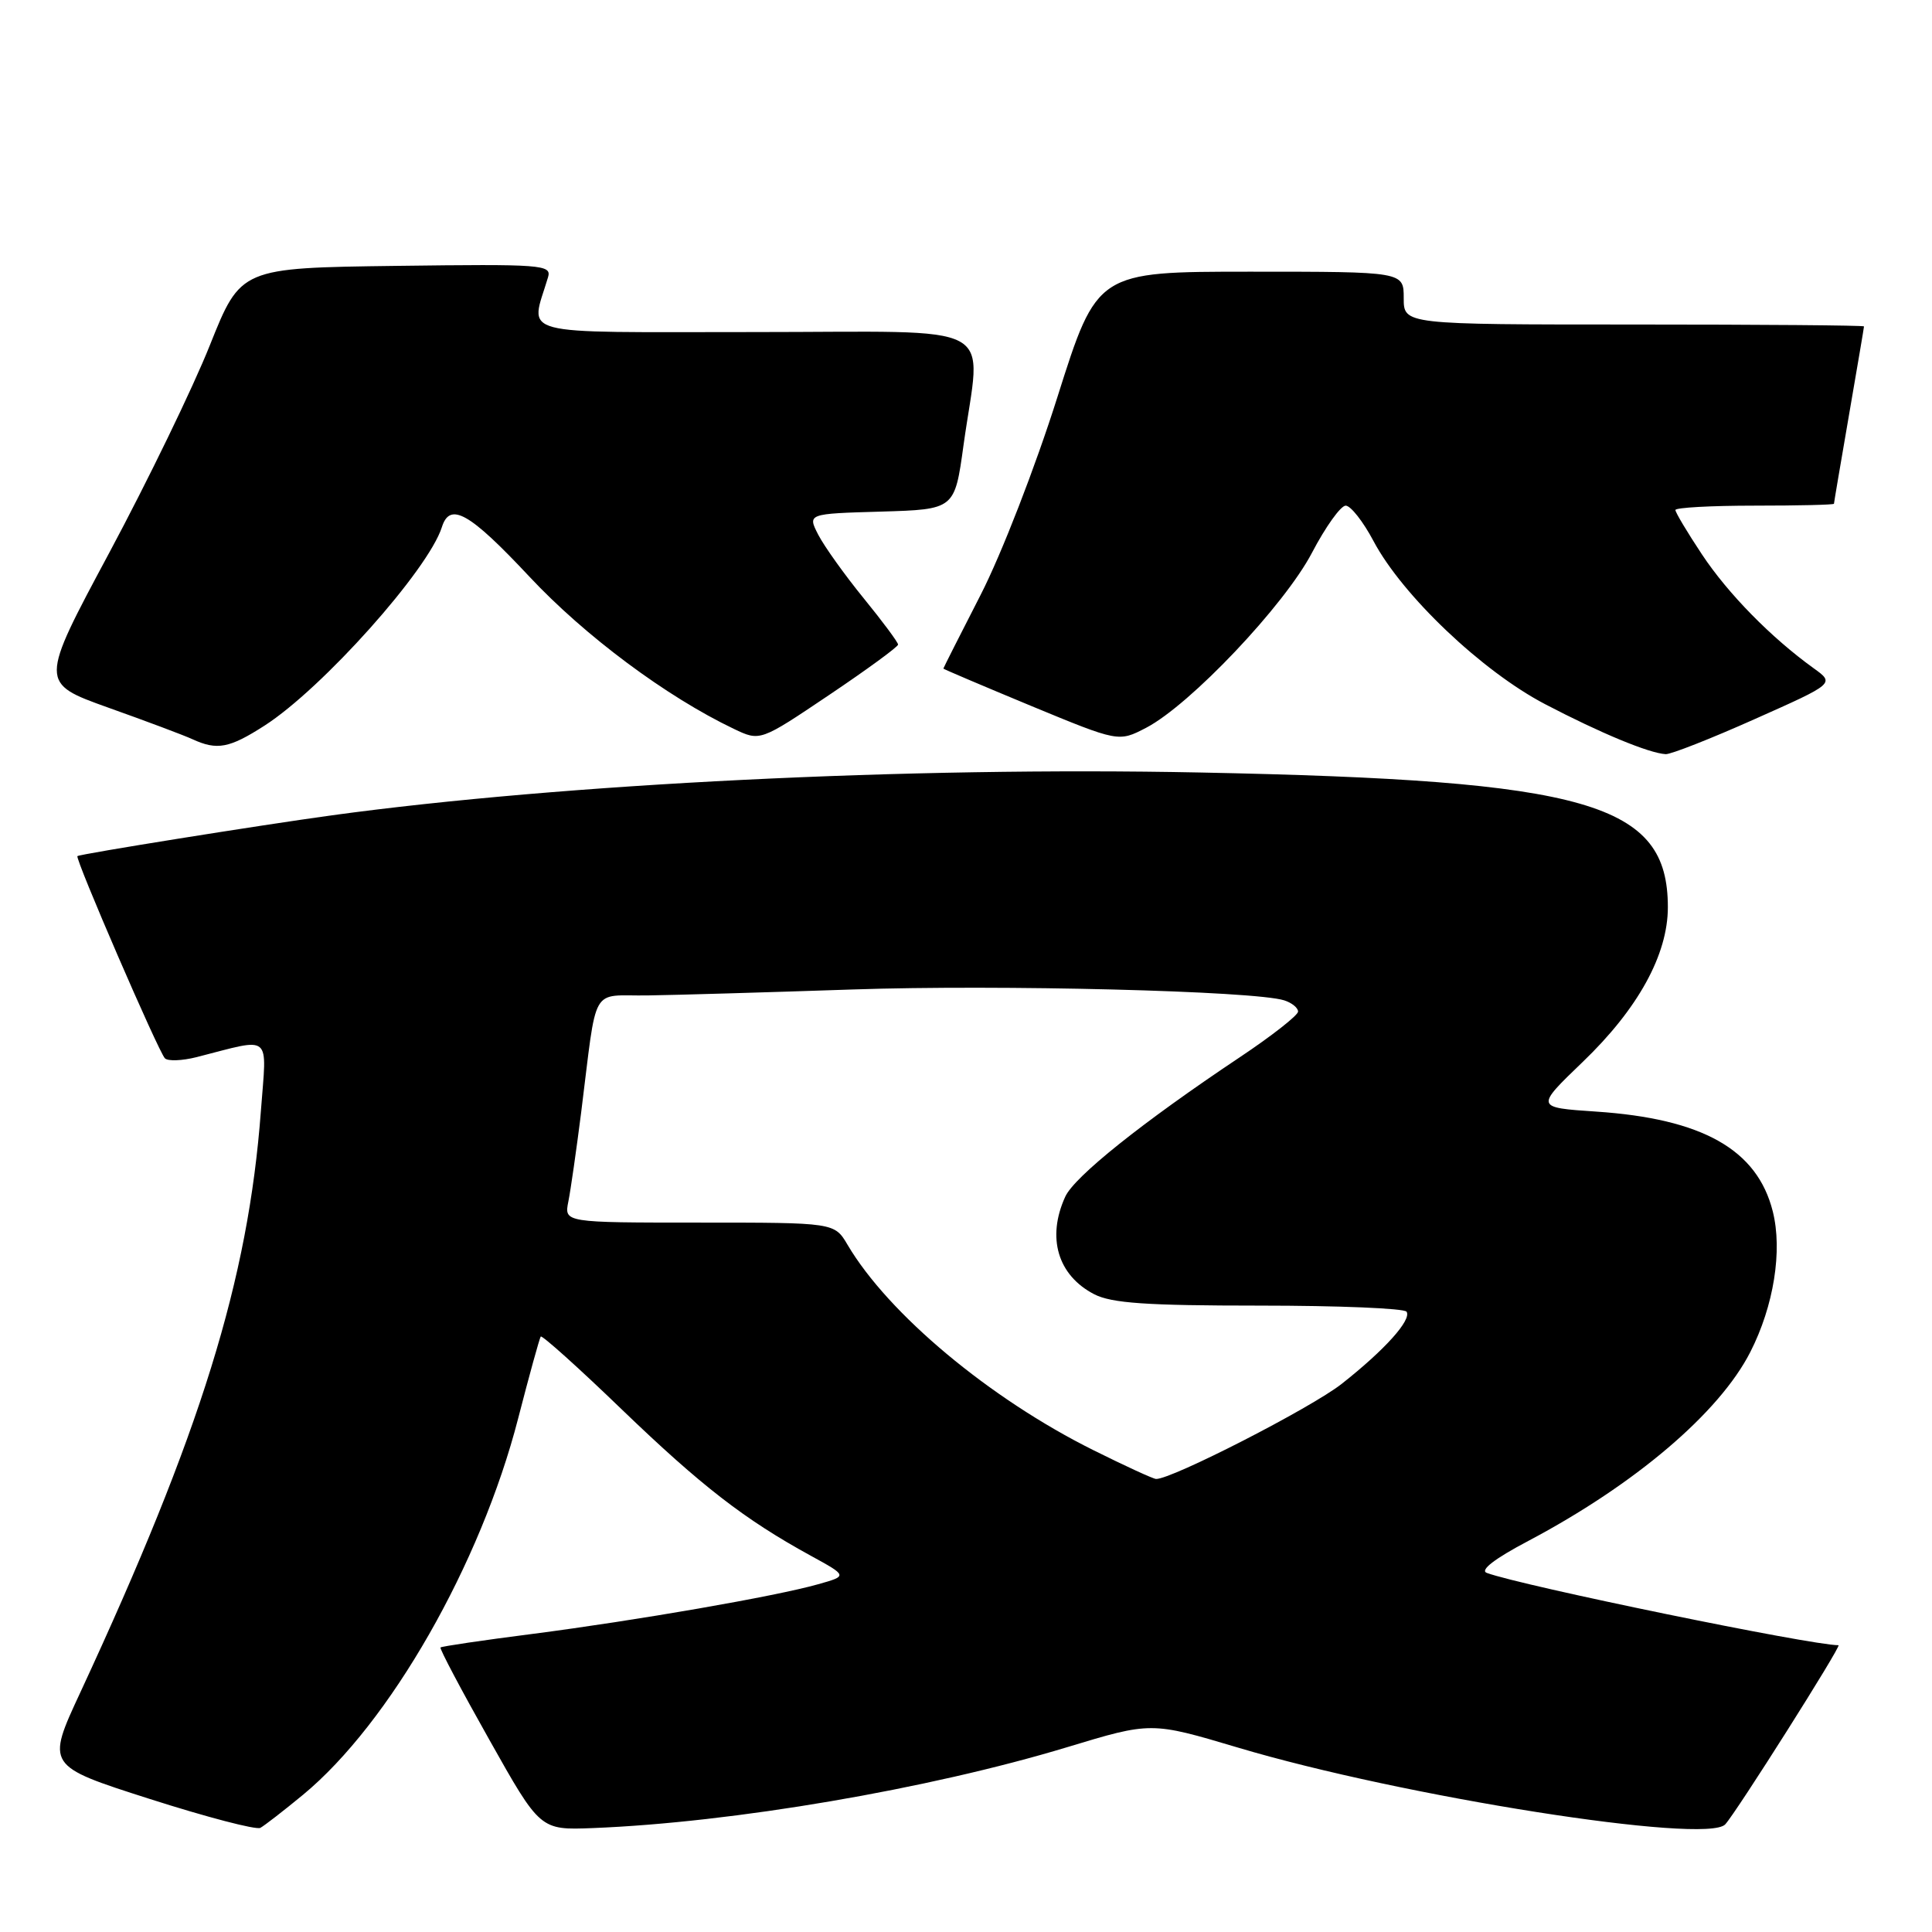<?xml version="1.0" encoding="UTF-8" standalone="no"?>
<!DOCTYPE svg PUBLIC "-//W3C//DTD SVG 1.1//EN" "http://www.w3.org/Graphics/SVG/1.1/DTD/svg11.dtd" >
<svg xmlns="http://www.w3.org/2000/svg" xmlns:xlink="http://www.w3.org/1999/xlink" version="1.1" viewBox="0 0 256 256">
 <g >
 <path fill="currentColor"
d=" M 40.15 237.82 C 51.64 228.33 63.69 207.25 68.66 187.94 C 70.14 182.20 71.49 177.32 71.65 177.10 C 71.82 176.89 76.64 181.21 82.35 186.72 C 92.94 196.91 98.65 201.33 107.41 206.13 C 112.32 208.82 112.32 208.82 108.41 209.92 C 102.73 211.53 84.33 214.72 70.57 216.50 C 64.00 217.34 58.51 218.15 58.37 218.30 C 58.22 218.45 61.13 223.95 64.84 230.53 C 71.57 242.50 71.57 242.50 78.54 242.23 C 97.09 241.50 123.04 237.07 141.44 231.50 C 152.53 228.14 152.53 228.14 164.02 231.56 C 185.81 238.07 226.11 244.42 228.60 241.74 C 230.07 240.15 244.08 218.00 243.61 218.00 C 239.96 218.00 201.66 210.13 197.01 208.42 C 196.05 208.07 198.03 206.54 202.51 204.18 C 216.65 196.70 227.82 187.20 231.92 179.16 C 235.04 173.05 236.21 165.71 234.90 160.51 C 232.84 152.32 225.59 148.23 211.47 147.29 C 203.44 146.75 203.44 146.75 209.70 140.73 C 217.05 133.68 221.00 126.50 221.00 120.21 C 221.00 106.40 210.57 103.39 159.00 102.36 C 120.35 101.58 74.71 103.84 44.00 108.03 C 34.40 109.35 10.58 113.16 10.26 113.44 C 9.91 113.74 20.99 139.35 21.85 140.23 C 22.24 140.63 24.12 140.56 26.03 140.08 C 36.20 137.49 35.35 136.78 34.57 147.20 C 32.89 169.63 26.61 189.85 10.65 224.24 C 6.12 233.98 6.12 233.98 19.81 238.36 C 27.34 240.77 33.95 242.50 34.50 242.20 C 35.05 241.90 37.59 239.93 40.15 237.82 Z  M 232.52 95.28 C 243.12 90.56 243.12 90.56 240.31 88.54 C 234.69 84.49 228.99 78.69 225.53 73.48 C 223.59 70.56 222.00 67.90 222.00 67.58 C 222.00 67.26 226.72 67.00 232.50 67.00 C 238.28 67.00 243.00 66.89 243.01 66.75 C 243.01 66.61 243.91 61.33 245.00 55.00 C 246.09 48.67 246.99 43.39 246.99 43.25 C 247.00 43.11 233.28 43.00 216.50 43.00 C 186.00 43.00 186.00 43.00 186.00 39.50 C 186.00 36.00 186.00 36.00 165.68 36.00 C 145.37 36.00 145.37 36.00 140.12 52.59 C 137.19 61.87 132.70 73.43 129.94 78.82 C 127.22 84.12 125.00 88.52 125.00 88.59 C 125.00 88.66 130.23 90.88 136.61 93.53 C 148.22 98.33 148.22 98.33 151.86 96.44 C 157.70 93.40 170.19 80.22 173.84 73.25 C 175.64 69.81 177.65 67.00 178.31 67.00 C 178.97 67.00 180.63 69.11 182.00 71.70 C 185.82 78.90 196.39 88.95 204.74 93.31 C 212.05 97.13 218.48 99.80 220.71 99.93 C 221.38 99.97 226.70 97.88 232.52 95.28 Z  M 35.05 96.15 C 42.70 91.24 56.75 75.52 58.55 69.85 C 59.62 66.46 62.20 67.92 70.14 76.40 C 77.49 84.26 88.33 92.33 97.24 96.58 C 100.72 98.24 100.72 98.24 109.86 92.09 C 114.89 88.71 119.00 85.70 119.00 85.41 C 119.00 85.11 116.95 82.35 114.44 79.27 C 111.93 76.19 109.23 72.41 108.43 70.87 C 106.99 68.07 106.99 68.07 116.74 67.79 C 126.50 67.50 126.50 67.50 127.67 59.00 C 129.99 42.28 133.18 44.00 99.89 44.00 C 67.70 44.00 70.26 44.68 72.62 36.73 C 73.11 35.07 71.86 34.98 52.52 35.23 C 31.90 35.50 31.90 35.50 27.81 45.74 C 25.57 51.37 19.56 63.75 14.48 73.24 C 5.23 90.50 5.23 90.50 14.36 93.77 C 19.39 95.56 24.40 97.44 25.50 97.95 C 28.77 99.45 30.38 99.15 35.05 96.15 Z  M 144.89 192.16 C 131.14 185.32 117.72 174.11 112.31 164.95 C 110.57 162.00 110.57 162.00 92.66 162.00 C 74.75 162.00 74.75 162.00 75.31 159.21 C 75.62 157.67 76.37 152.39 77.00 147.46 C 79.18 130.15 78.12 132.01 85.80 131.90 C 89.48 131.85 101.72 131.49 113.00 131.11 C 132.51 130.45 166.22 131.30 170.16 132.55 C 171.17 132.87 172.00 133.54 172.00 134.04 C 172.00 134.53 168.51 137.27 164.25 140.11 C 151.34 148.73 142.36 155.91 141.15 158.57 C 138.67 164.00 140.16 168.99 144.98 171.49 C 147.28 172.68 151.91 173.00 166.89 173.00 C 177.34 173.00 186.11 173.36 186.38 173.81 C 187.06 174.90 183.49 178.87 177.78 183.37 C 173.74 186.55 155.20 196.05 153.18 195.97 C 152.81 195.96 149.07 194.24 144.89 192.16 Z "/>
</g>
</svg>